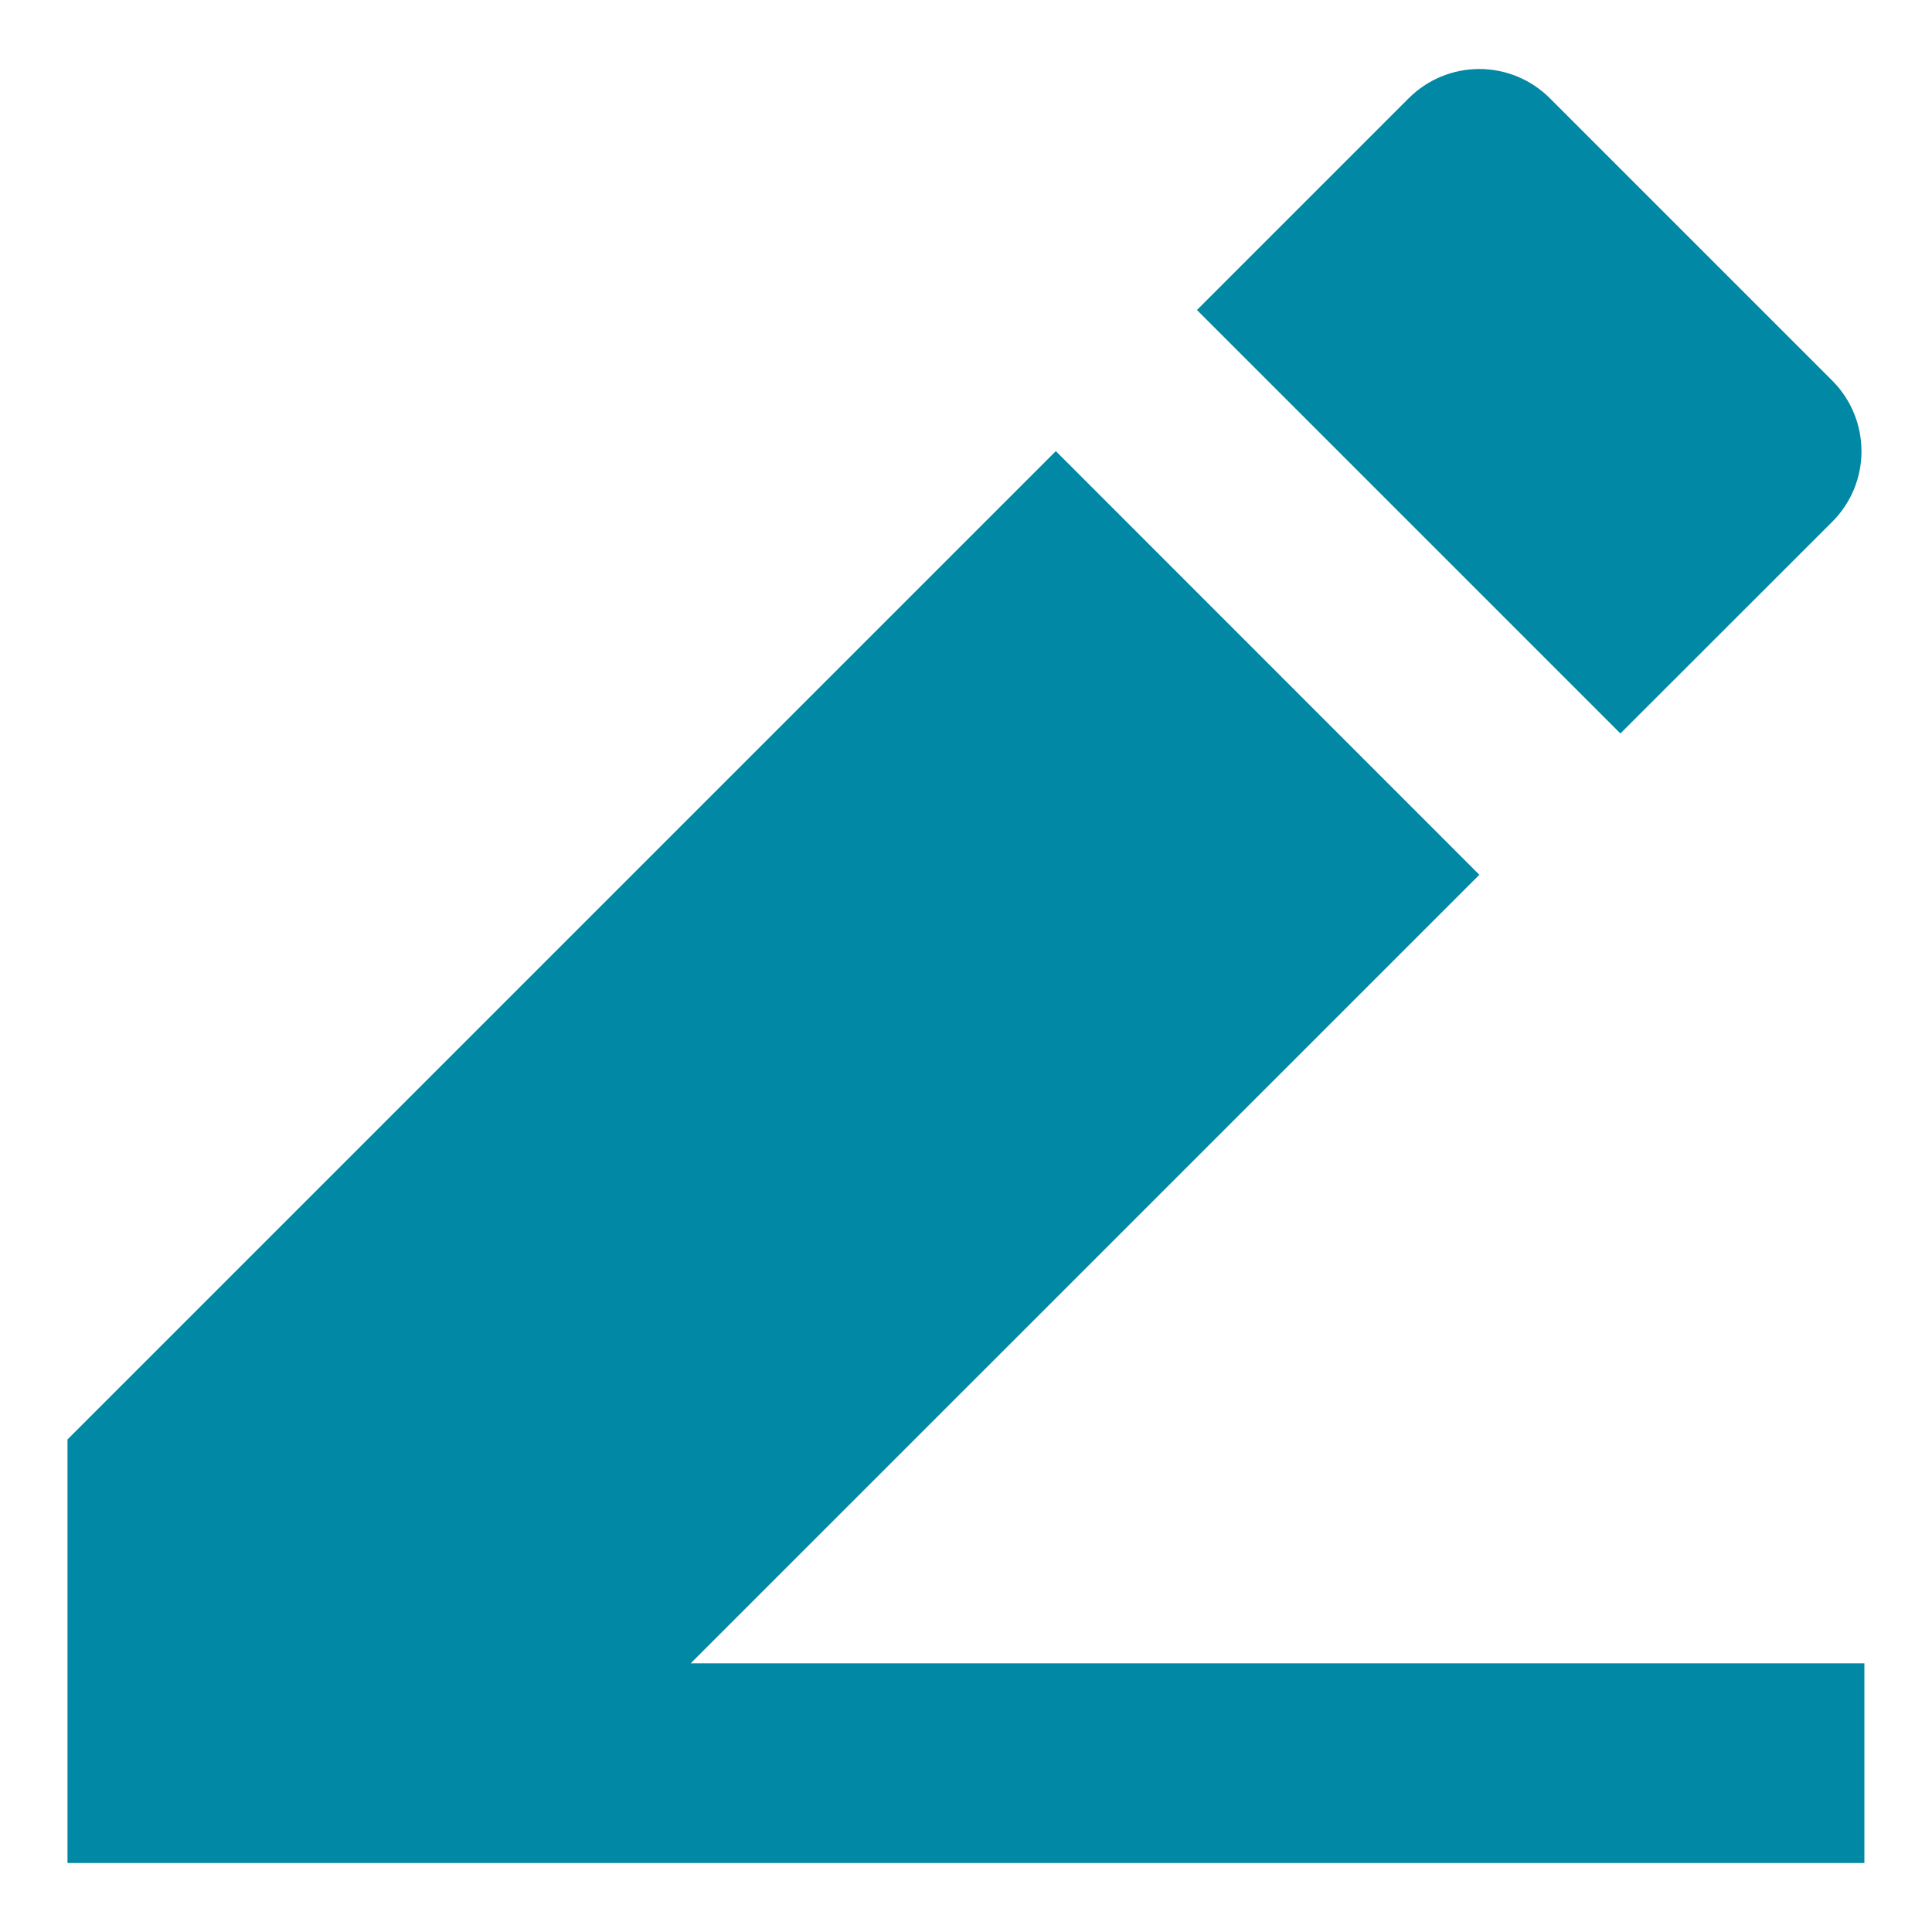 <svg width="14" height="14" viewBox="0 0 14 14" fill="none" xmlns="http://www.w3.org/2000/svg">
<path d="M5.005 12.053H13.51V13.5H0.489V10.431L7.651 3.269L10.72 6.339L5.005 12.053H5.005ZM8.673 2.247L10.208 0.712C10.344 0.576 10.528 0.5 10.72 0.5C10.911 0.5 11.095 0.576 11.231 0.712L13.277 2.758C13.413 2.894 13.489 3.078 13.489 3.27C13.489 3.462 13.413 3.646 13.277 3.781L11.742 5.315L8.674 2.247H8.673Z" fill="#0188A4"/>
</svg>
